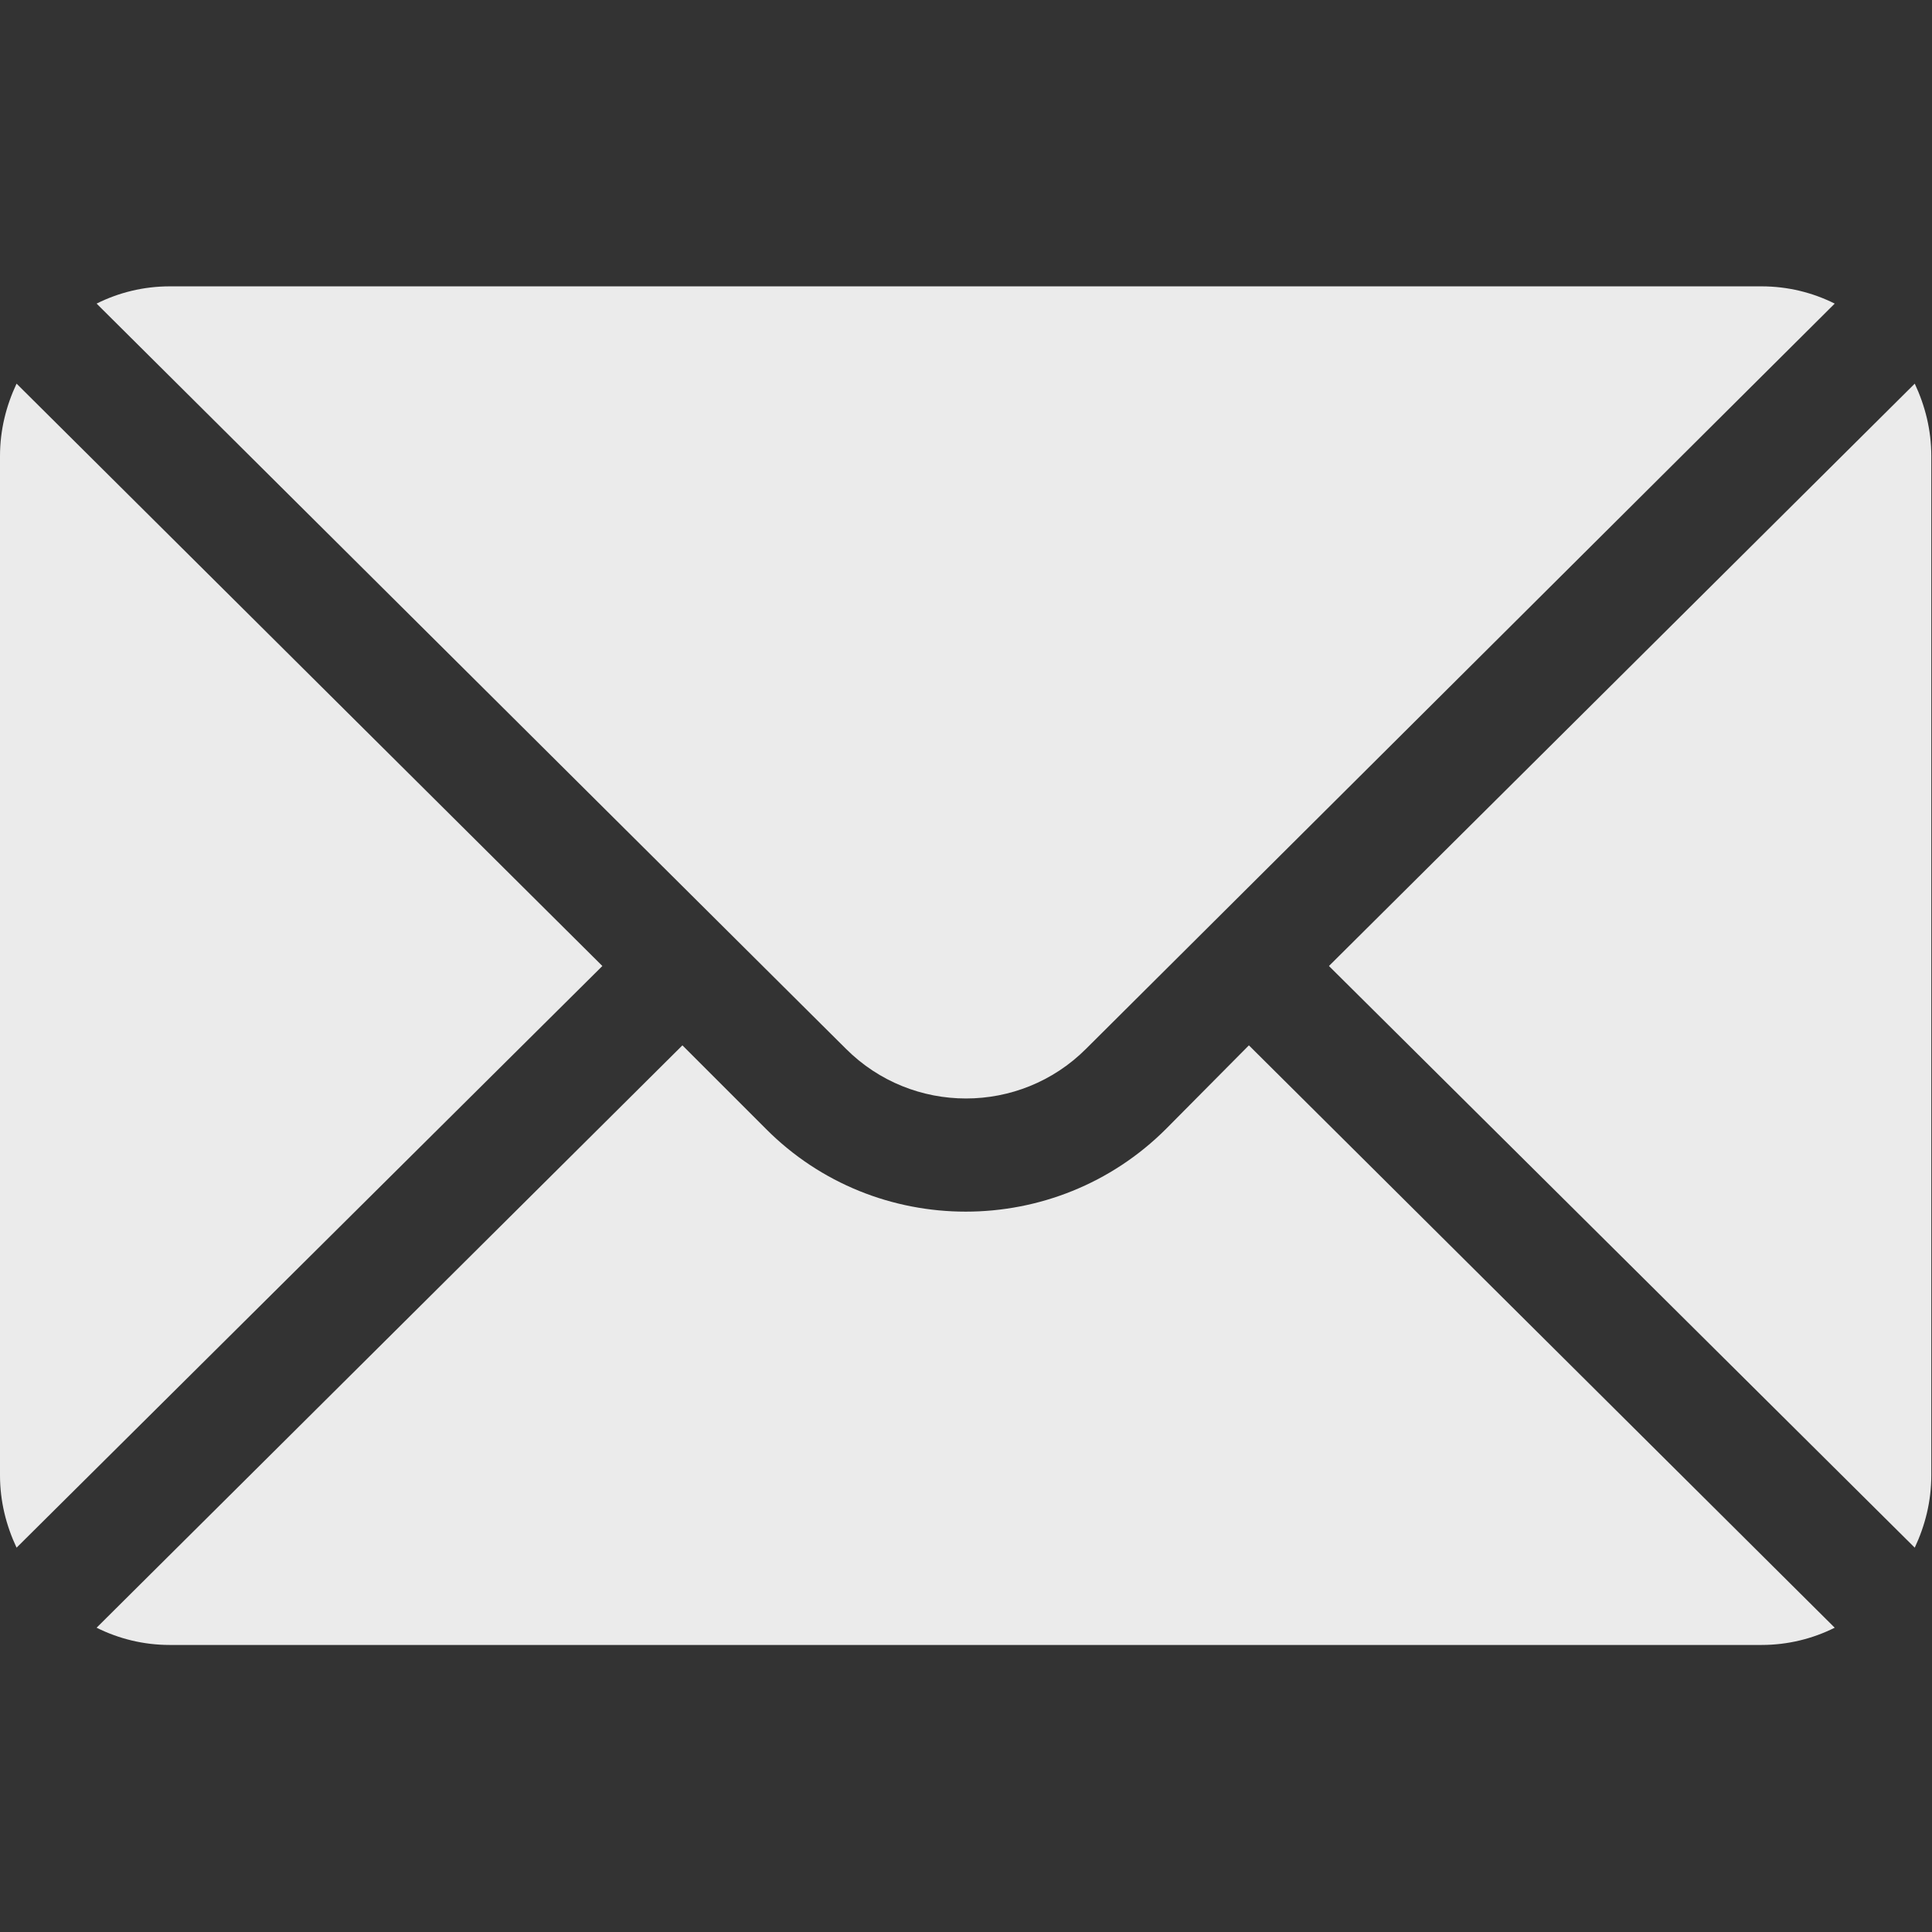 <svg width="28" height="28" viewBox="0 0 28 28" fill="none" xmlns="http://www.w3.org/2000/svg" xmlns:xlink="http://www.w3.org/1999/xlink">
	<rect x="0" y="0" width="28" height="28" fill="#333333" stroke="none"/>
	<desc>
			Created with Pixso.
	</desc>
	<defs>
		<clipPath id="clip138_3645">
			<rect id="mail 1" width="28" height="28" fill="white" fill-opacity="0"/>
		</clipPath>
	</defs>
	<g opacity="0.9">
		<rect id="mail 1" width="28" height="28" fill="#FFFFFF" fill-opacity="0"/>
		<g clip-path="url(#clip138_3645)">
			<path id="Vector" d="M27.75 5.56L19.26 14L27.75 22.43C27.9 22.11 27.99 21.76 27.99 21.38L27.99 6.61C27.99 6.23 27.9 5.88 27.75 5.56Z" fill="#FFFFFF" fill-opacity="1" fill-rule="nonzero"/>
			<path id="Vector" d="M25.53 4.15L2.46 4.15C2.08 4.15 1.72 4.24 1.4 4.4L12.26 15.2C13.22 16.16 14.78 16.16 15.74 15.2L26.59 4.4C26.27 4.24 25.91 4.15 25.53 4.15Z" fill="#FFFFFF" fill-opacity="1" fill-rule="nonzero"/>
			<path id="Vector" d="M0.24 5.56C0.09 5.88 0 6.23 0 6.61L0 21.38C0 21.76 0.09 22.11 0.24 22.43L8.73 14L0.24 5.56Z" fill="#FFFFFF" fill-opacity="1" fill-rule="nonzero"/>
			<path id="Vector" d="M18.1 15.15L16.9 16.36C15.3 17.96 12.69 17.96 11.1 16.36L9.89 15.15L1.4 23.59C1.72 23.75 2.08 23.84 2.46 23.84L25.53 23.84C25.91 23.84 26.27 23.75 26.59 23.59L18.1 15.15Z" fill="#FFFFFF" fill-opacity="1" fill-rule="nonzero"/>
		</g>
	</g>
</svg>
